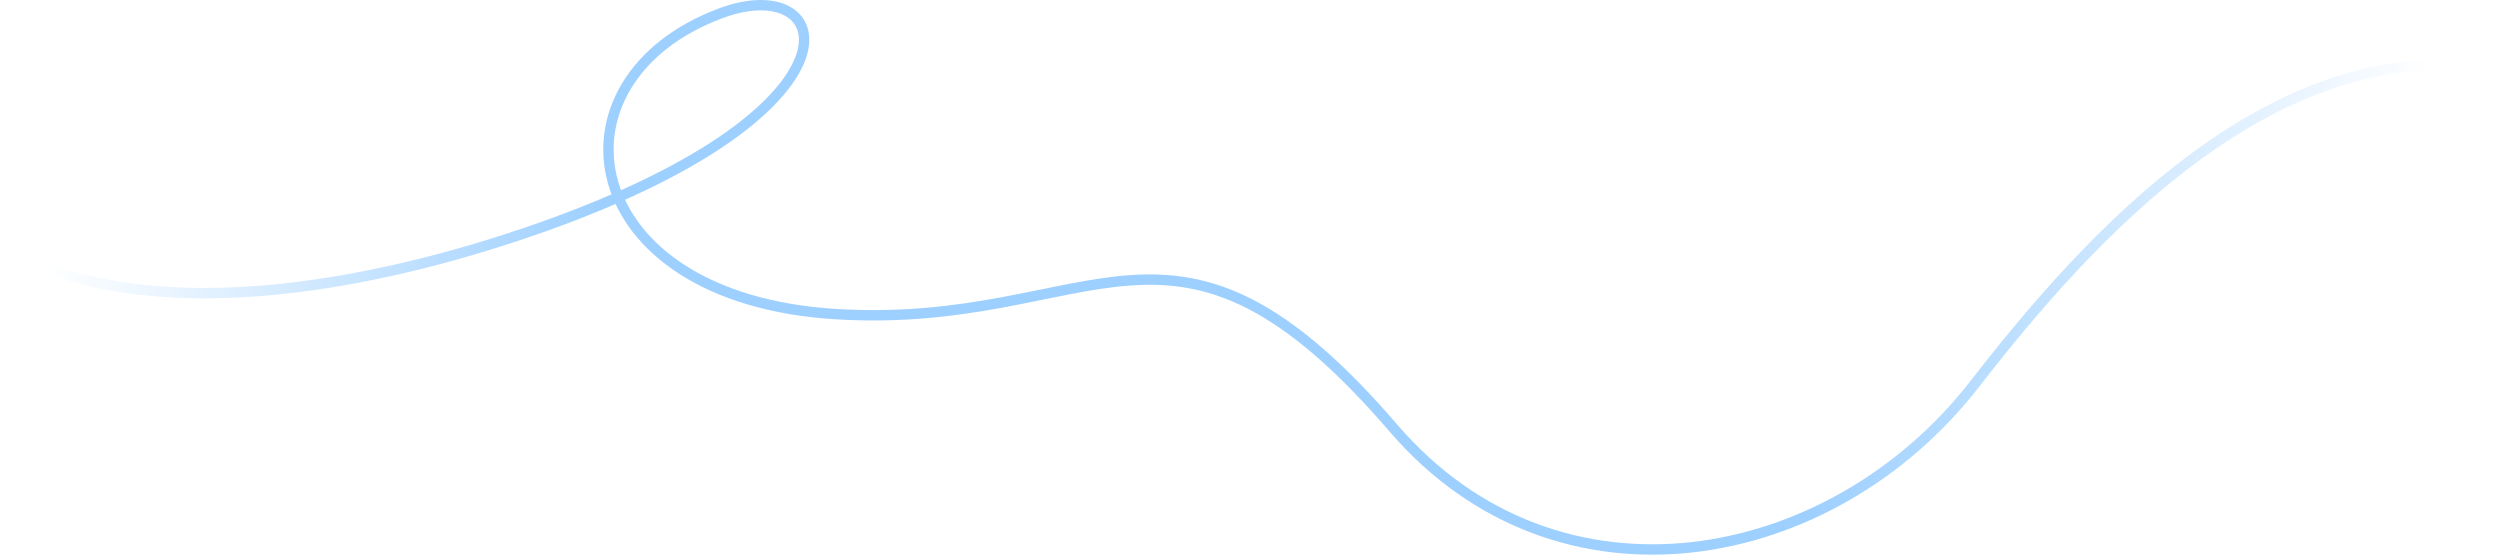 <svg width="1926" height="428" viewBox="0 0 1926 428" fill="none" xmlns="http://www.w3.org/2000/svg">
<path d="M1925 53.588C1752.47 22.72 1608.31 183.658 1521.5 295.607C1411 438.107 1200.7 477.607 1073.6 329.922C902.513 131.132 845.711 254.193 644.198 242.022C442.685 229.851 416.989 61.488 555.613 10.101C644.198 -22.738 674.182 83.454 419.797 174.193C281.118 223.66 111.056 252.189 2 191.352" stroke="url(#paint0_linear_352_94)" stroke-width="8"/>
<defs>
<linearGradient id="paint0_linear_352_94" x1="-93" y1="343.107" x2="2045" y2="343.107" gradientUnits="userSpaceOnUse">
<stop offset="0.059" stop-color="#9ED0FF" stop-opacity="0"/>
<stop offset="0.26" stop-color="#9ED0FF"/>
<stop offset="0.696" stop-color="#9ED0FF"/>
<stop offset="0.92" stop-color="#9ED0FF" stop-opacity="0"/>
</linearGradient>
</defs>
</svg>
